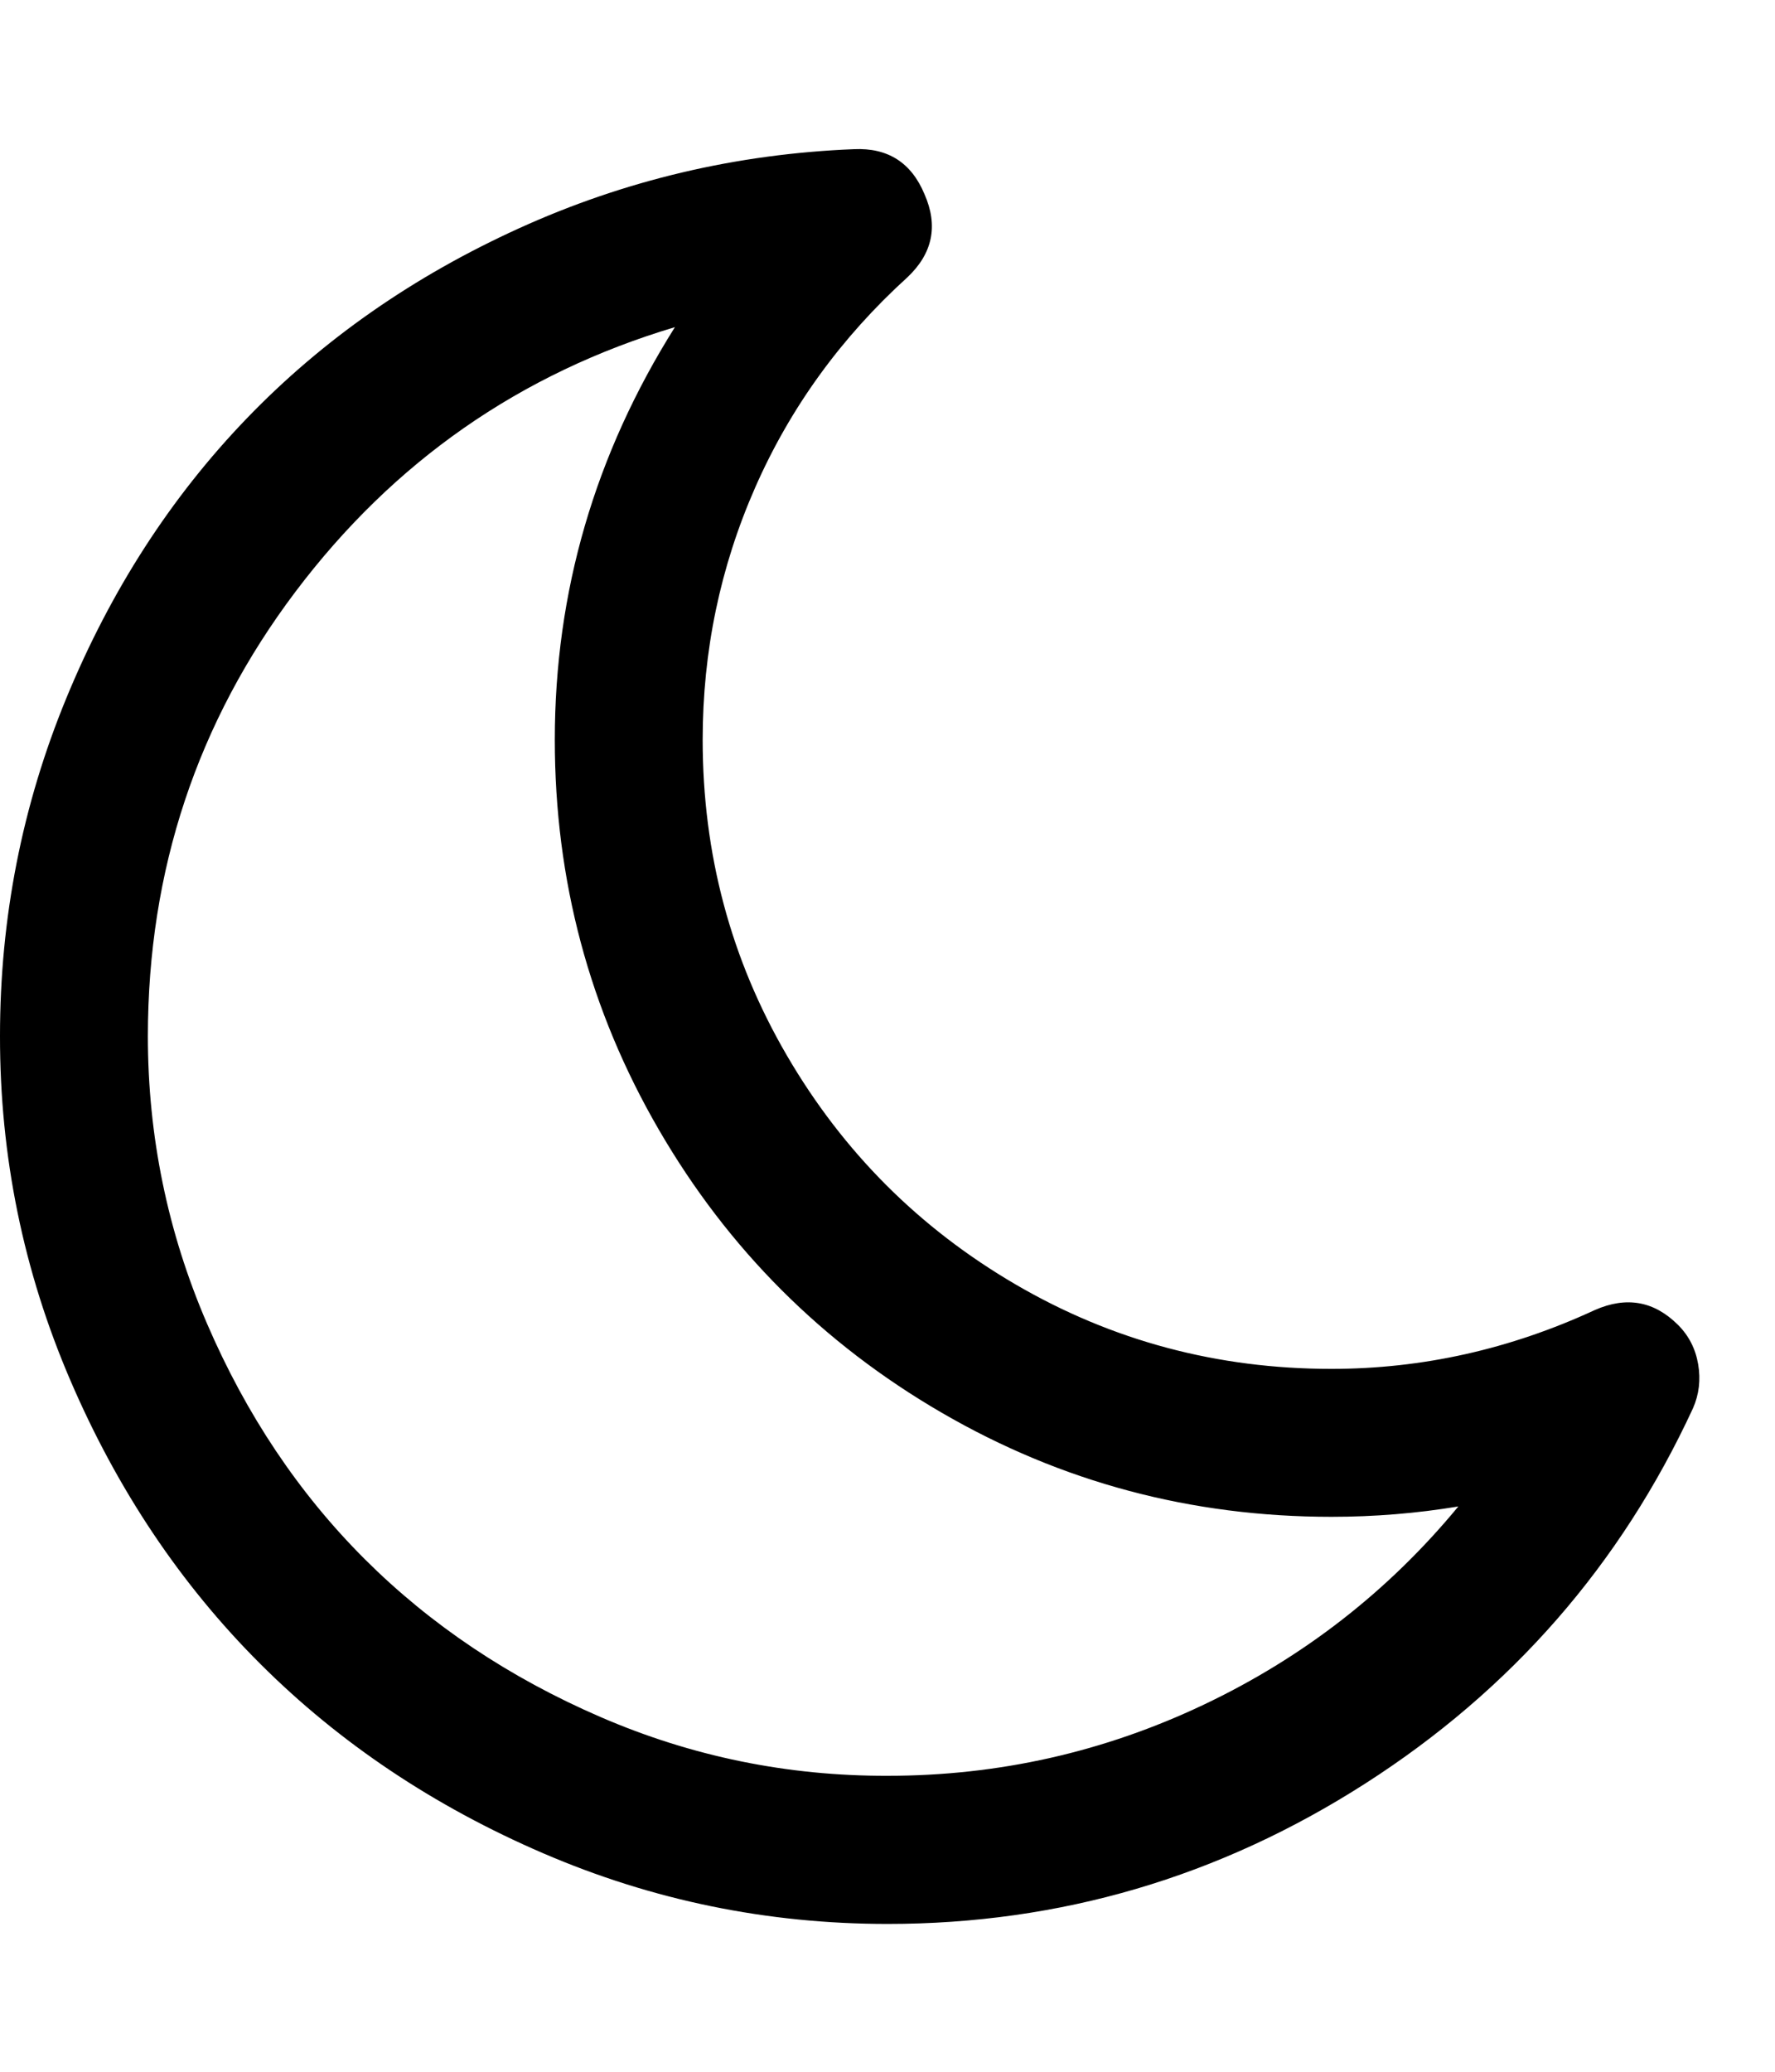 <svg height="1000" width="857.1" xmlns="http://www.w3.org/2000/svg"><path fill="#000000" d="M704.2 727.1q-30.1 5 -61.3 5 -101.6 0 -188.1 -50.2T318.1 545.2 267.9 357.1q0 -107.1 58 -199.2Q213.7 191.4 142.6 285.7T71.4 500q0 72.5 28.5 138.7t76.2 113.8 113.8 76.2 138.7 28.4q80.3 0 152.6 -34.3t123 -95.7zm113.3 -47.4Q765.1 793 659.3 860.8t-230.7 67.8q-87.1 0 -166.3 -34.1T125.6 803 34 666.3 0 500Q0 414.6 32.1 336.8t87 -134.8 131.5 -91.8T412.4 72q24.5 -1.1 34 21.7 10.1 22.9 -8.3 40.2 -48 43.6 -73.4 101.3t-25.4 121.9q0 82.6 40.7 152.4T490.5 620t152.4 40.7q65.8 0 127.2 -28.4 22.9 -10.1 40.2 7.2 7.8 7.8 9.7 19t-2.5 21.2z"/></svg>